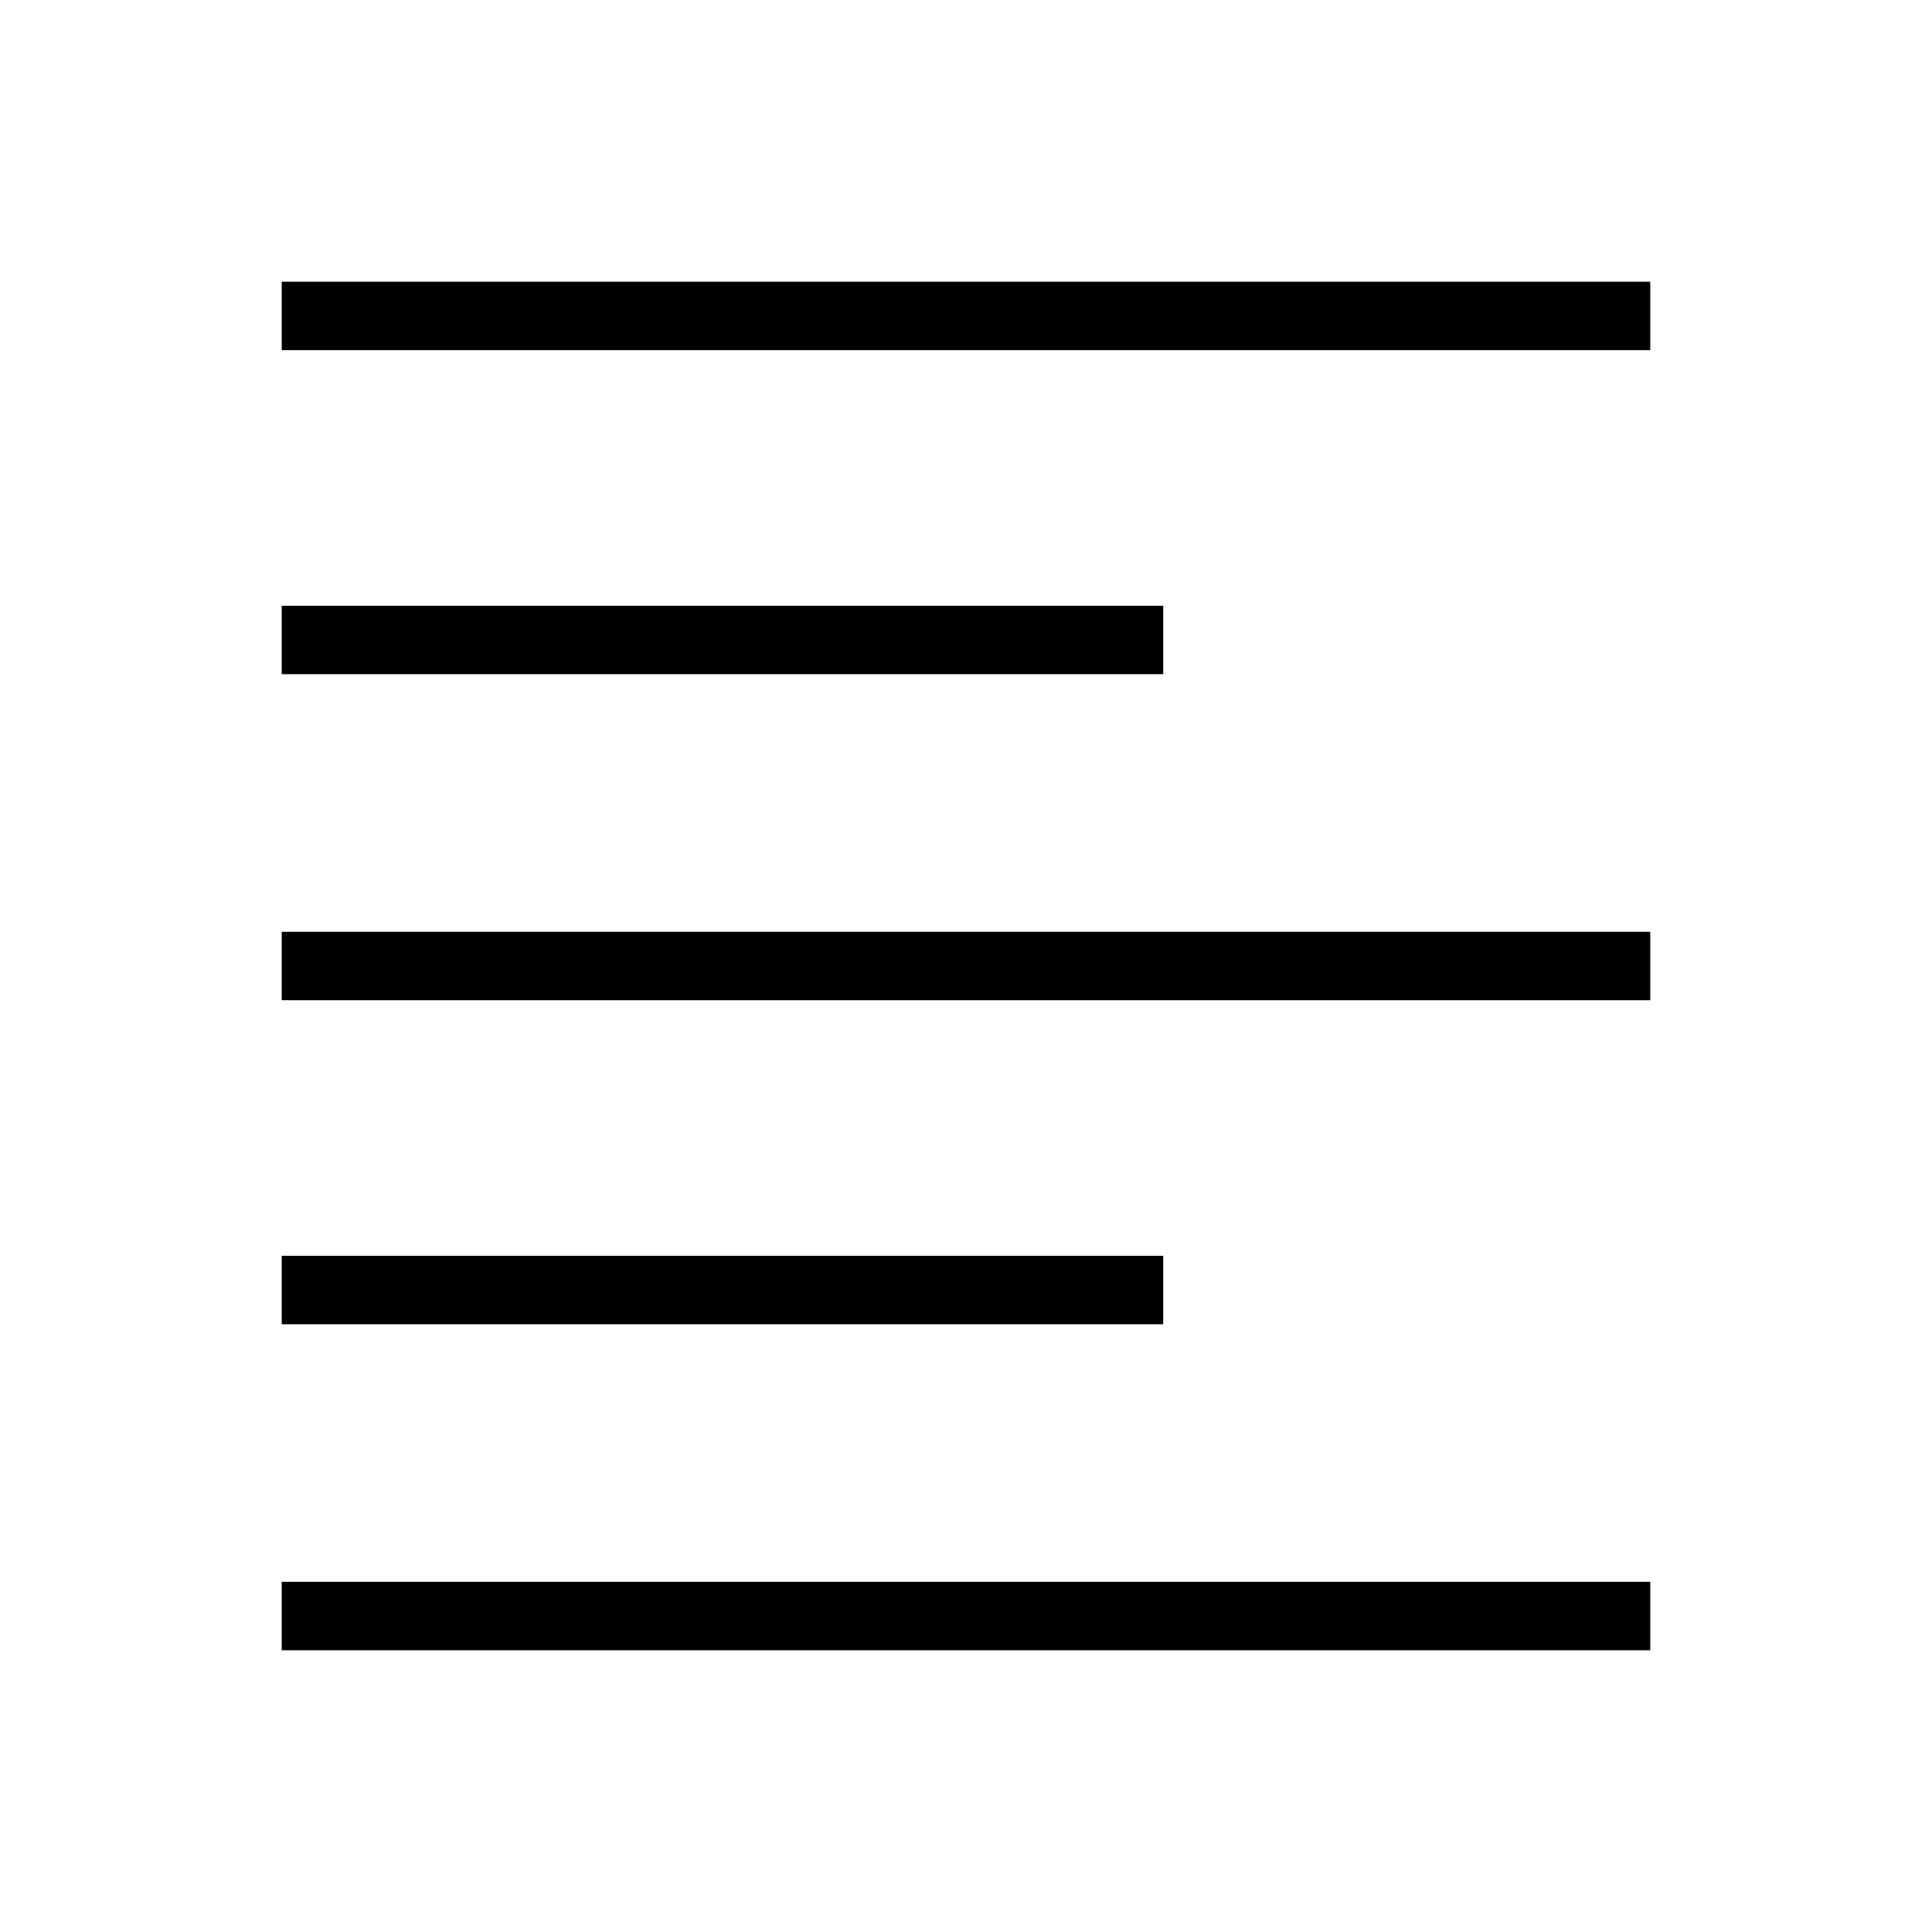 <svg xmlns="http://www.w3.org/2000/svg" height="40" width="40"><path d="M5.833 34.167V32.75h28.334v1.417Zm0-6.75V26h18.25v1.417Zm0-6.709v-1.416h28.334v1.416Zm0-6.75v-1.416h18.25v1.416Zm0-6.708V5.833h28.334V7.25Z"/></svg>